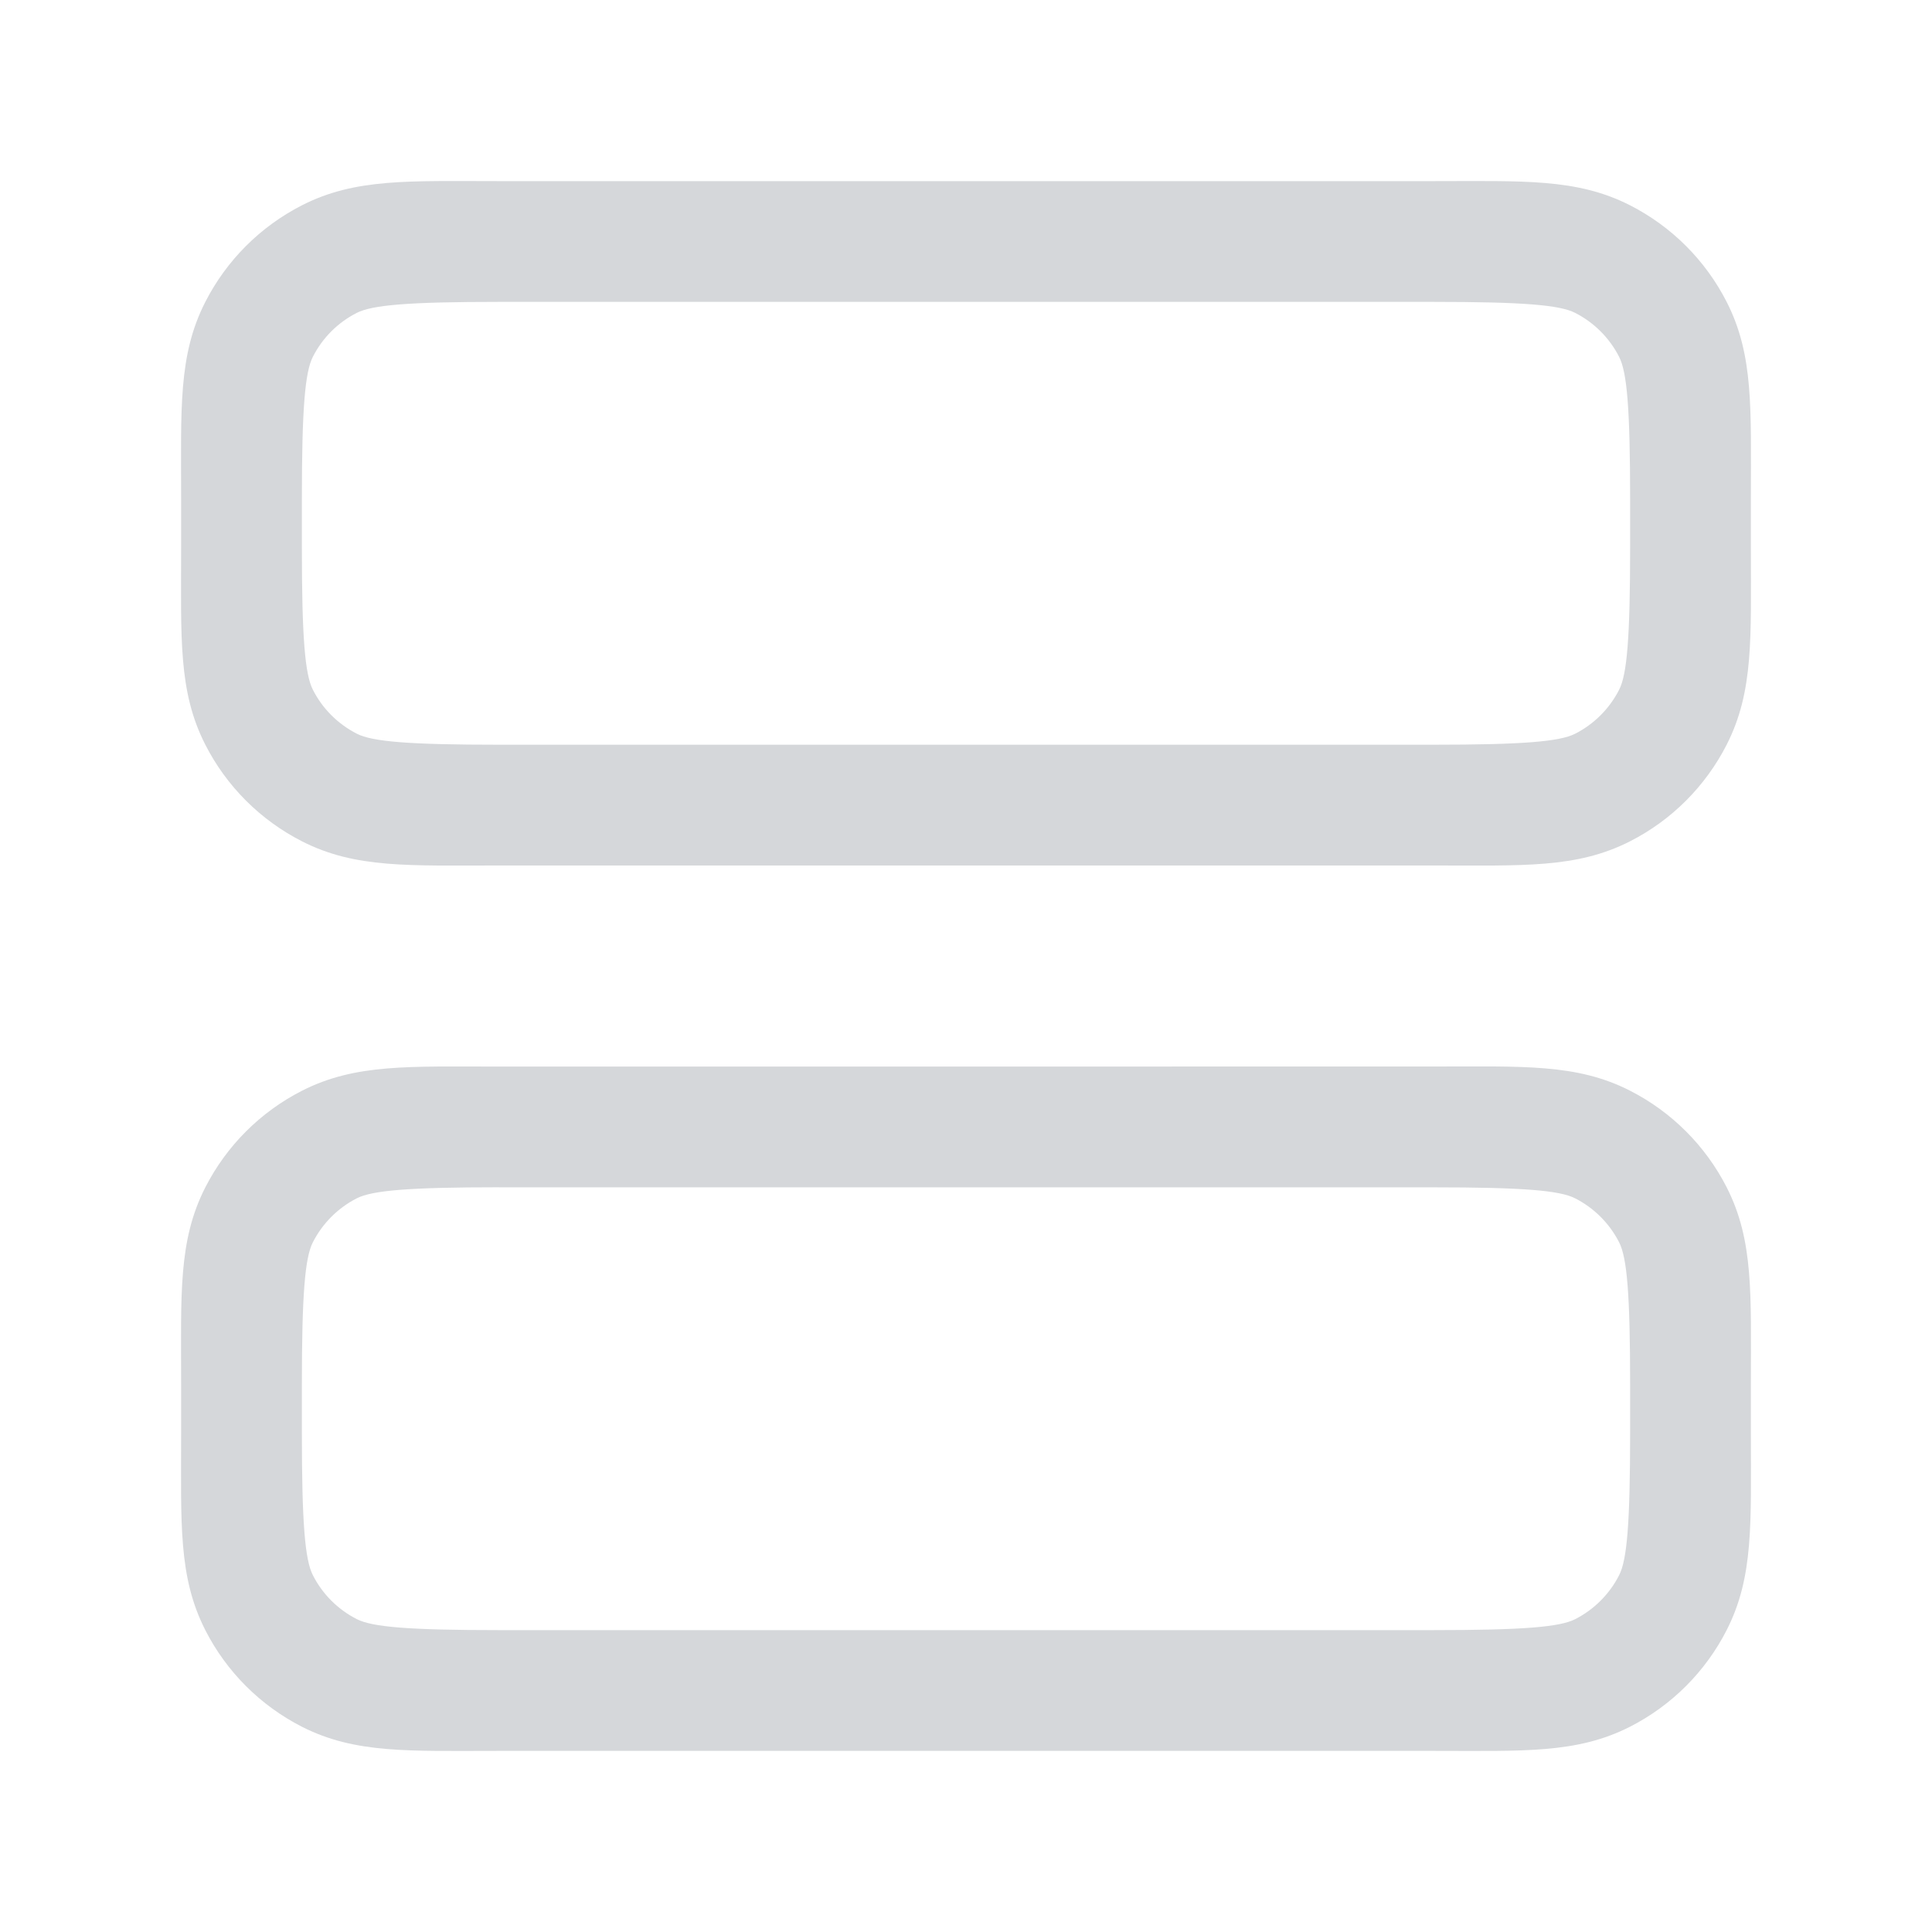 <?xml version="1.0" encoding="UTF-8" standalone="no"?>
<svg
   width="32"
   height="32"
   viewBox="0 0 32 32"
   fill="none"
   version="1.1"
   id="svg2"
   sodipodi:docname="rows-01.svg"
   inkscape:version="1.4.2 (f4327f4, 2025-05-13)"
   xmlns:inkscape="http://www.inkscape.org/namespaces/inkscape"
   xmlns:sodipodi="http://sodipodi.sourceforge.net/DTD/sodipodi-0.dtd"
   xmlns="http://www.w3.org/2000/svg"
   xmlns:svg="http://www.w3.org/2000/svg">
  <defs
     id="defs2" />
  <sodipodi:namedview
     id="namedview2"
     pagecolor="#ffffff"
     bordercolor="#000000"
     borderopacity="0.25"
     inkscape:showpageshadow="2"
     inkscape:pageopacity="0.0"
     inkscape:pagecheckerboard="0"
     inkscape:deskcolor="#d1d1d1"
     inkscape:zoom="36.46875"
     inkscape:cx="16"
     inkscape:cy="16"
     inkscape:window-width="3440"
     inkscape:window-height="1369"
     inkscape:window-x="-8"
     inkscape:window-y="-8"
     inkscape:window-maximized="1"
     inkscape:current-layer="svg2" />
  <path
     style="baseline-shift:baseline;display:inline;overflow:visible;vector-effect:none;fill:#d5d7da;stroke-linecap:round;stroke-linejoin:round;enable-background:accumulate;stop-color:#000000;stop-opacity:1;opacity:1"
     d="M 8.268,3 C 6.774,3 5.887,2.949 5.002,3.4 4.312,3.752 3.752,4.312 3.4,5.002 2.949,5.887 3,6.774 3,8.268 v 0.799 c 0,1.493 -0.051,2.381 0.4,3.266 0.351,0.69 0.912,1.25 1.602,1.602 0.885,0.451 1.772,0.4 3.266,0.4 H 23.732 c 1.494,0 2.381,0.05 3.266,-0.4 0.69,-0.351 1.25,-0.912 1.602,-1.602 C 29.05,11.447 29,10.56 29,9.066 V 8.268 C 29,6.774 29.05,5.887 28.6,5.002 28.248,4.312 27.688,3.752 26.998,3.4 26.113,2.95 25.226,3 23.732,3 Z m 0,2 H 23.732 c 1.494,0 2.101,0.051 2.357,0.182 0.314,0.16 0.569,0.415 0.729,0.729 C 26.949,6.166 27,6.774 27,8.268 v 0.799 c 0,1.493 -0.051,2.102 -0.182,2.357 -0.16,0.314 -0.415,0.569 -0.729,0.729 -0.256,0.13 -0.864,0.182 -2.357,0.182 H 8.268 c -1.493,0 -2.102,-0.051 -2.357,-0.182 C 5.596,11.992 5.341,11.738 5.182,11.424 5.051,11.168 5,10.56 5,9.066 V 8.268 C 5,6.774 5.051,6.166 5.182,5.91 5.341,5.596 5.596,5.341 5.91,5.182 6.166,5.051 6.774,5 8.268,5 Z"
     id="path1" />
  <path
     style="baseline-shift:baseline;display:inline;overflow:visible;vector-effect:none;fill:#d5d7da;stroke-linecap:round;stroke-linejoin:round;enable-background:accumulate;stop-color:#000000;stop-opacity:1;opacity:1"
     d="m 8.268,17.666 c -1.493,0 -2.381,-0.05 -3.266,0.4 C 4.312,18.418 3.752,18.978 3.4,19.668 2.949,20.553 3,21.44 3,22.934 v 0.799 c 0,1.494 -0.05,2.381 0.4,3.266 0.351,0.69 0.912,1.25 1.602,1.602 C 5.887,29.05 6.774,29 8.268,29 H 23.732 c 1.494,0 2.381,0.05 3.266,-0.4 0.69,-0.352 1.25,-0.912 1.602,-1.602 C 29.05,26.113 29,25.226 29,23.732 v -0.799 c 0,-1.493 0.05,-2.381 -0.4,-3.266 -0.352,-0.69 -0.912,-1.25 -1.602,-1.602 -0.885,-0.451 -1.772,-0.4 -3.266,-0.4 z m 0,2 H 23.732 c 1.494,0 2.101,0.051 2.357,0.182 0.314,0.16 0.569,0.415 0.729,0.729 C 26.949,20.832 27,21.44 27,22.934 v 0.799 c 0,1.494 -0.051,2.101 -0.182,2.357 -0.16,0.314 -0.415,0.569 -0.729,0.729 C 25.834,26.949 25.226,27 23.732,27 H 8.268 C 6.774,27 6.166,26.949 5.91,26.818 5.596,26.658 5.341,26.404 5.182,26.09 5.051,25.834 5,25.226 5,23.732 v -0.799 c 0,-1.493 0.051,-2.102 0.182,-2.357 0.16,-0.314 0.415,-0.569 0.729,-0.729 0.256,-0.13 0.864,-0.182 2.357,-0.182 z"
     id="path2" />
</svg>
